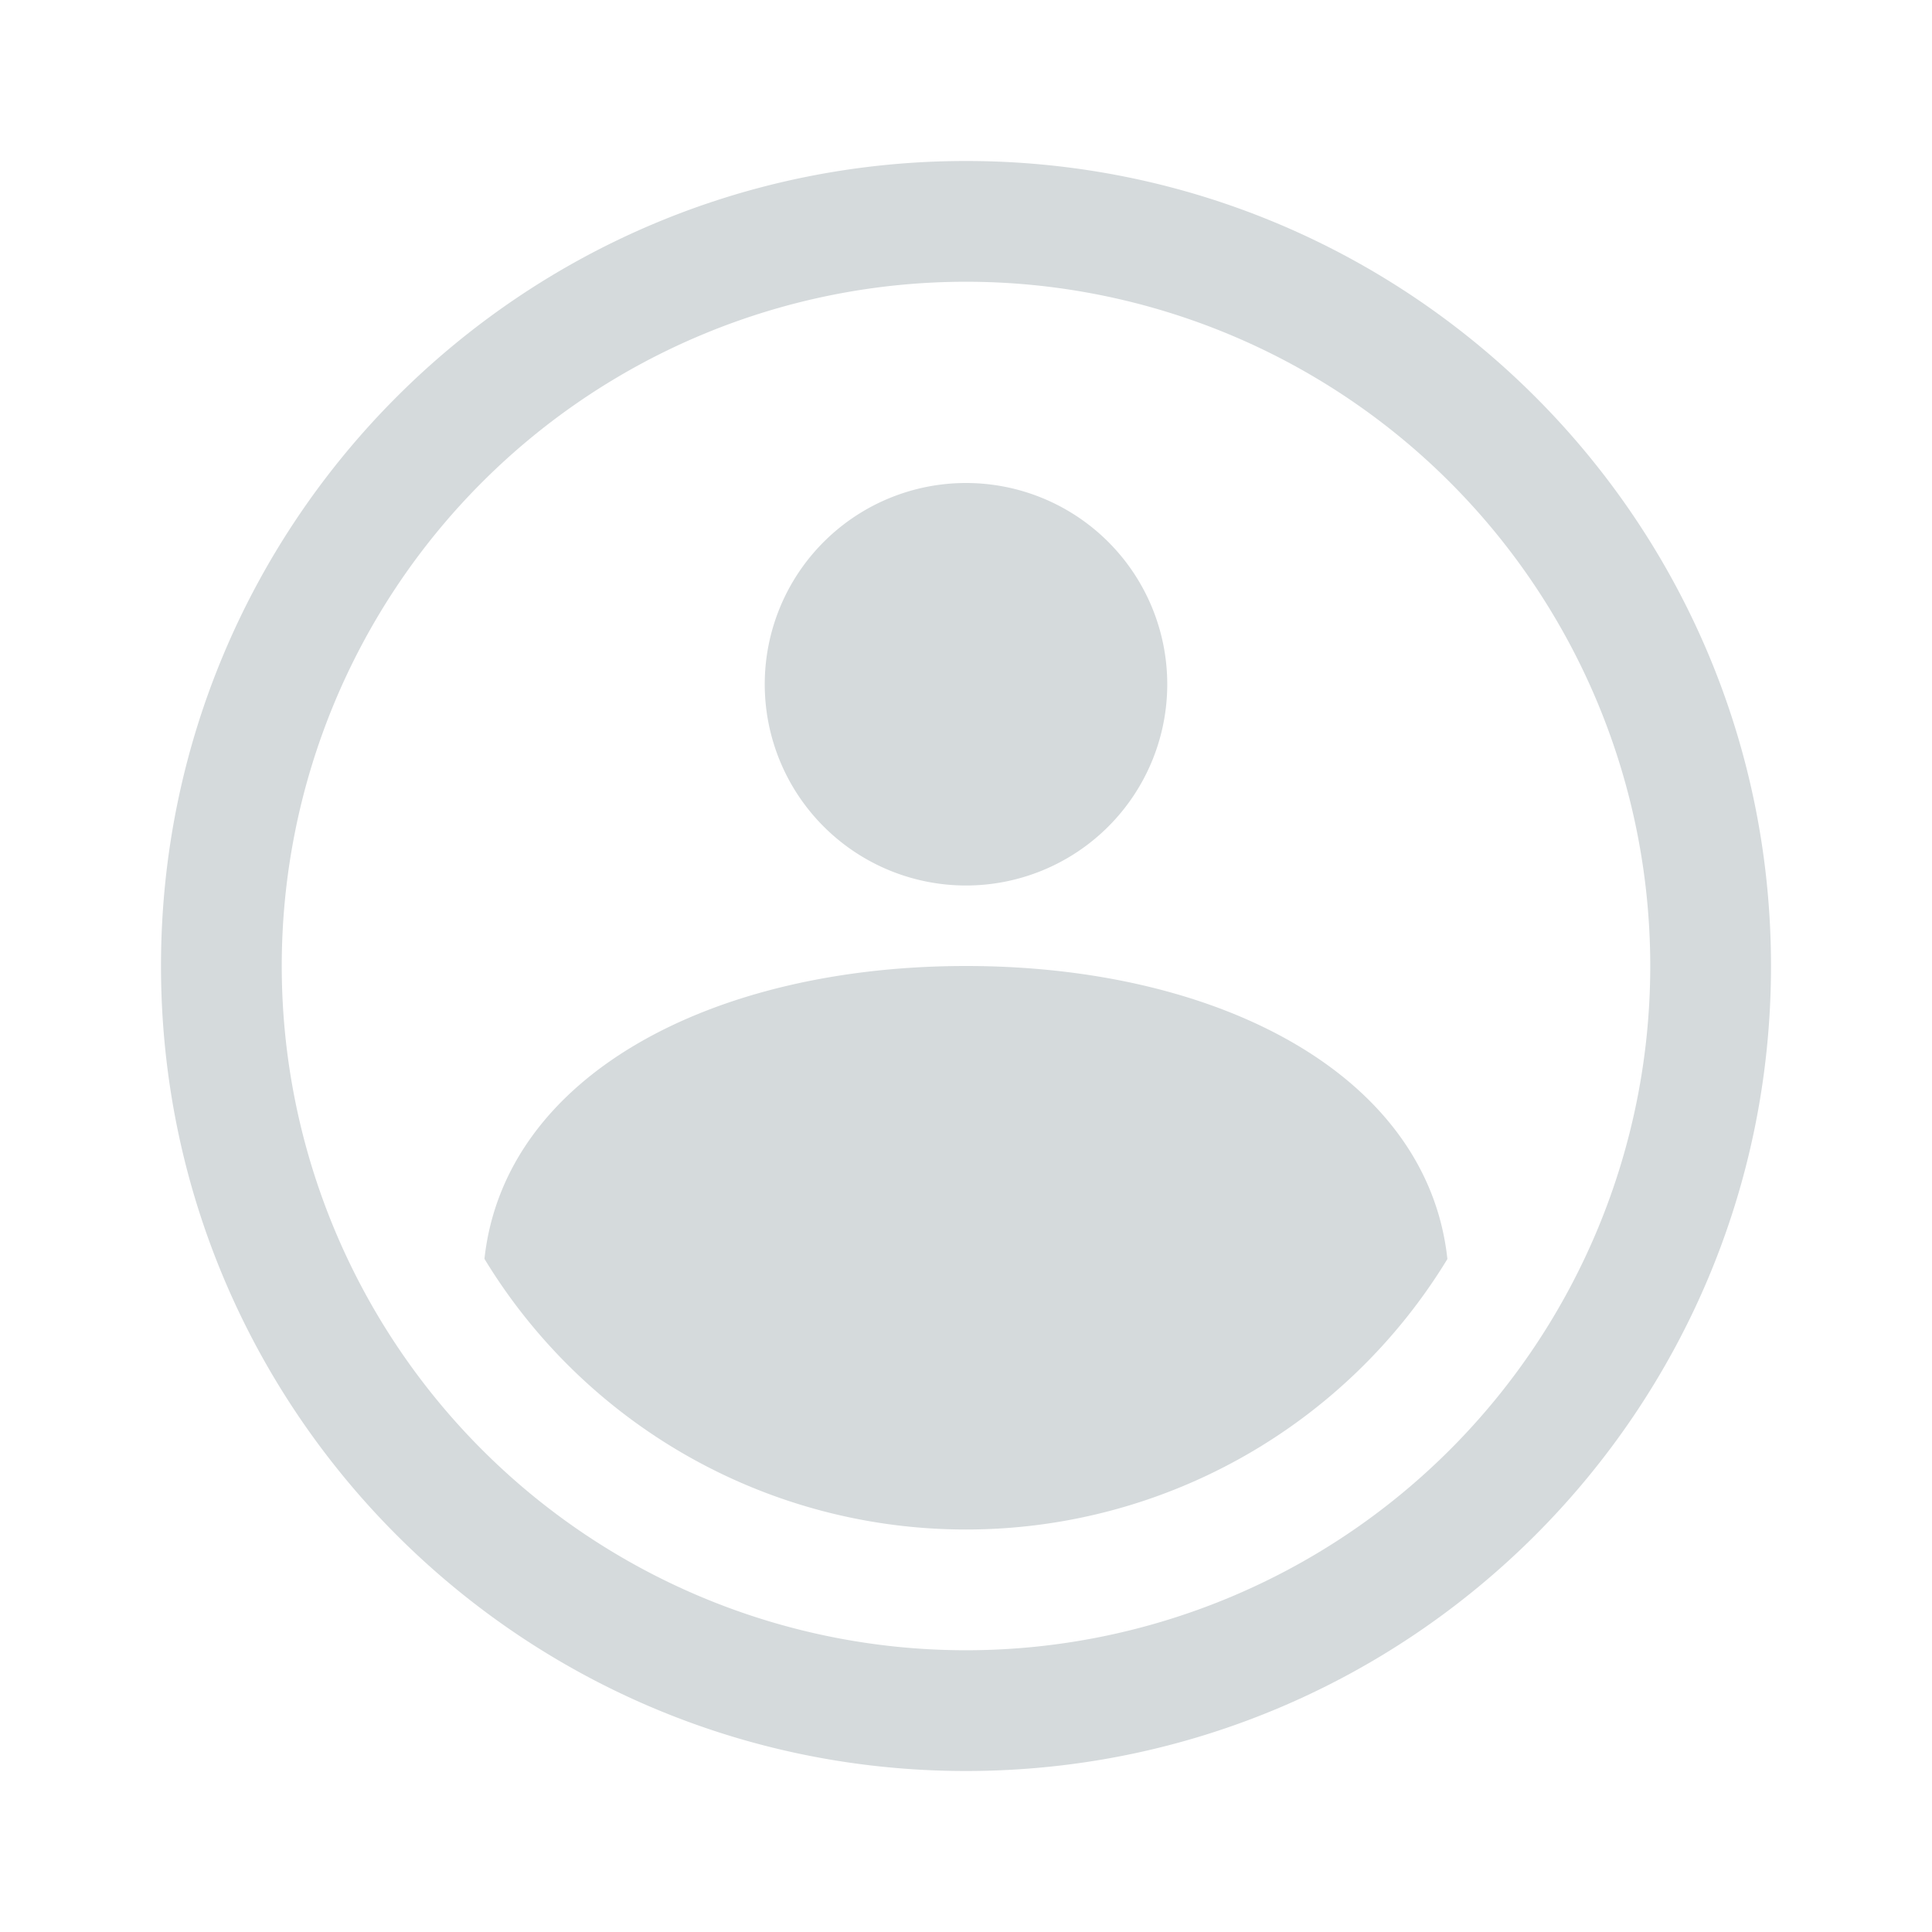 <svg xmlns="http://www.w3.org/2000/svg" width="24" height="24" viewBox="0 0 24 24">
    <path fill="#D5DADC" fill-rule="evenodd" d="M12 2c5.523 0 10 4.477 10 10s-4.477 10-10 10S2 17.523 2 12 6.477 2 12 2zm0 1.5a8.5 8.5 0 1 0 0 17 8.5 8.5 0 0 0 0-17zm0 8.5c3.151 0 5.735 1.356 5.98 3.64A6.996 6.996 0 0 1 12 19a6.996 6.996 0 0 1-5.982-3.362C6.267 13.356 8.85 12 12 12zm0-1a2.5 2.5 0 1 0 0-5 2.5 2.5 0 0 0 0 5z"/>
</svg>
